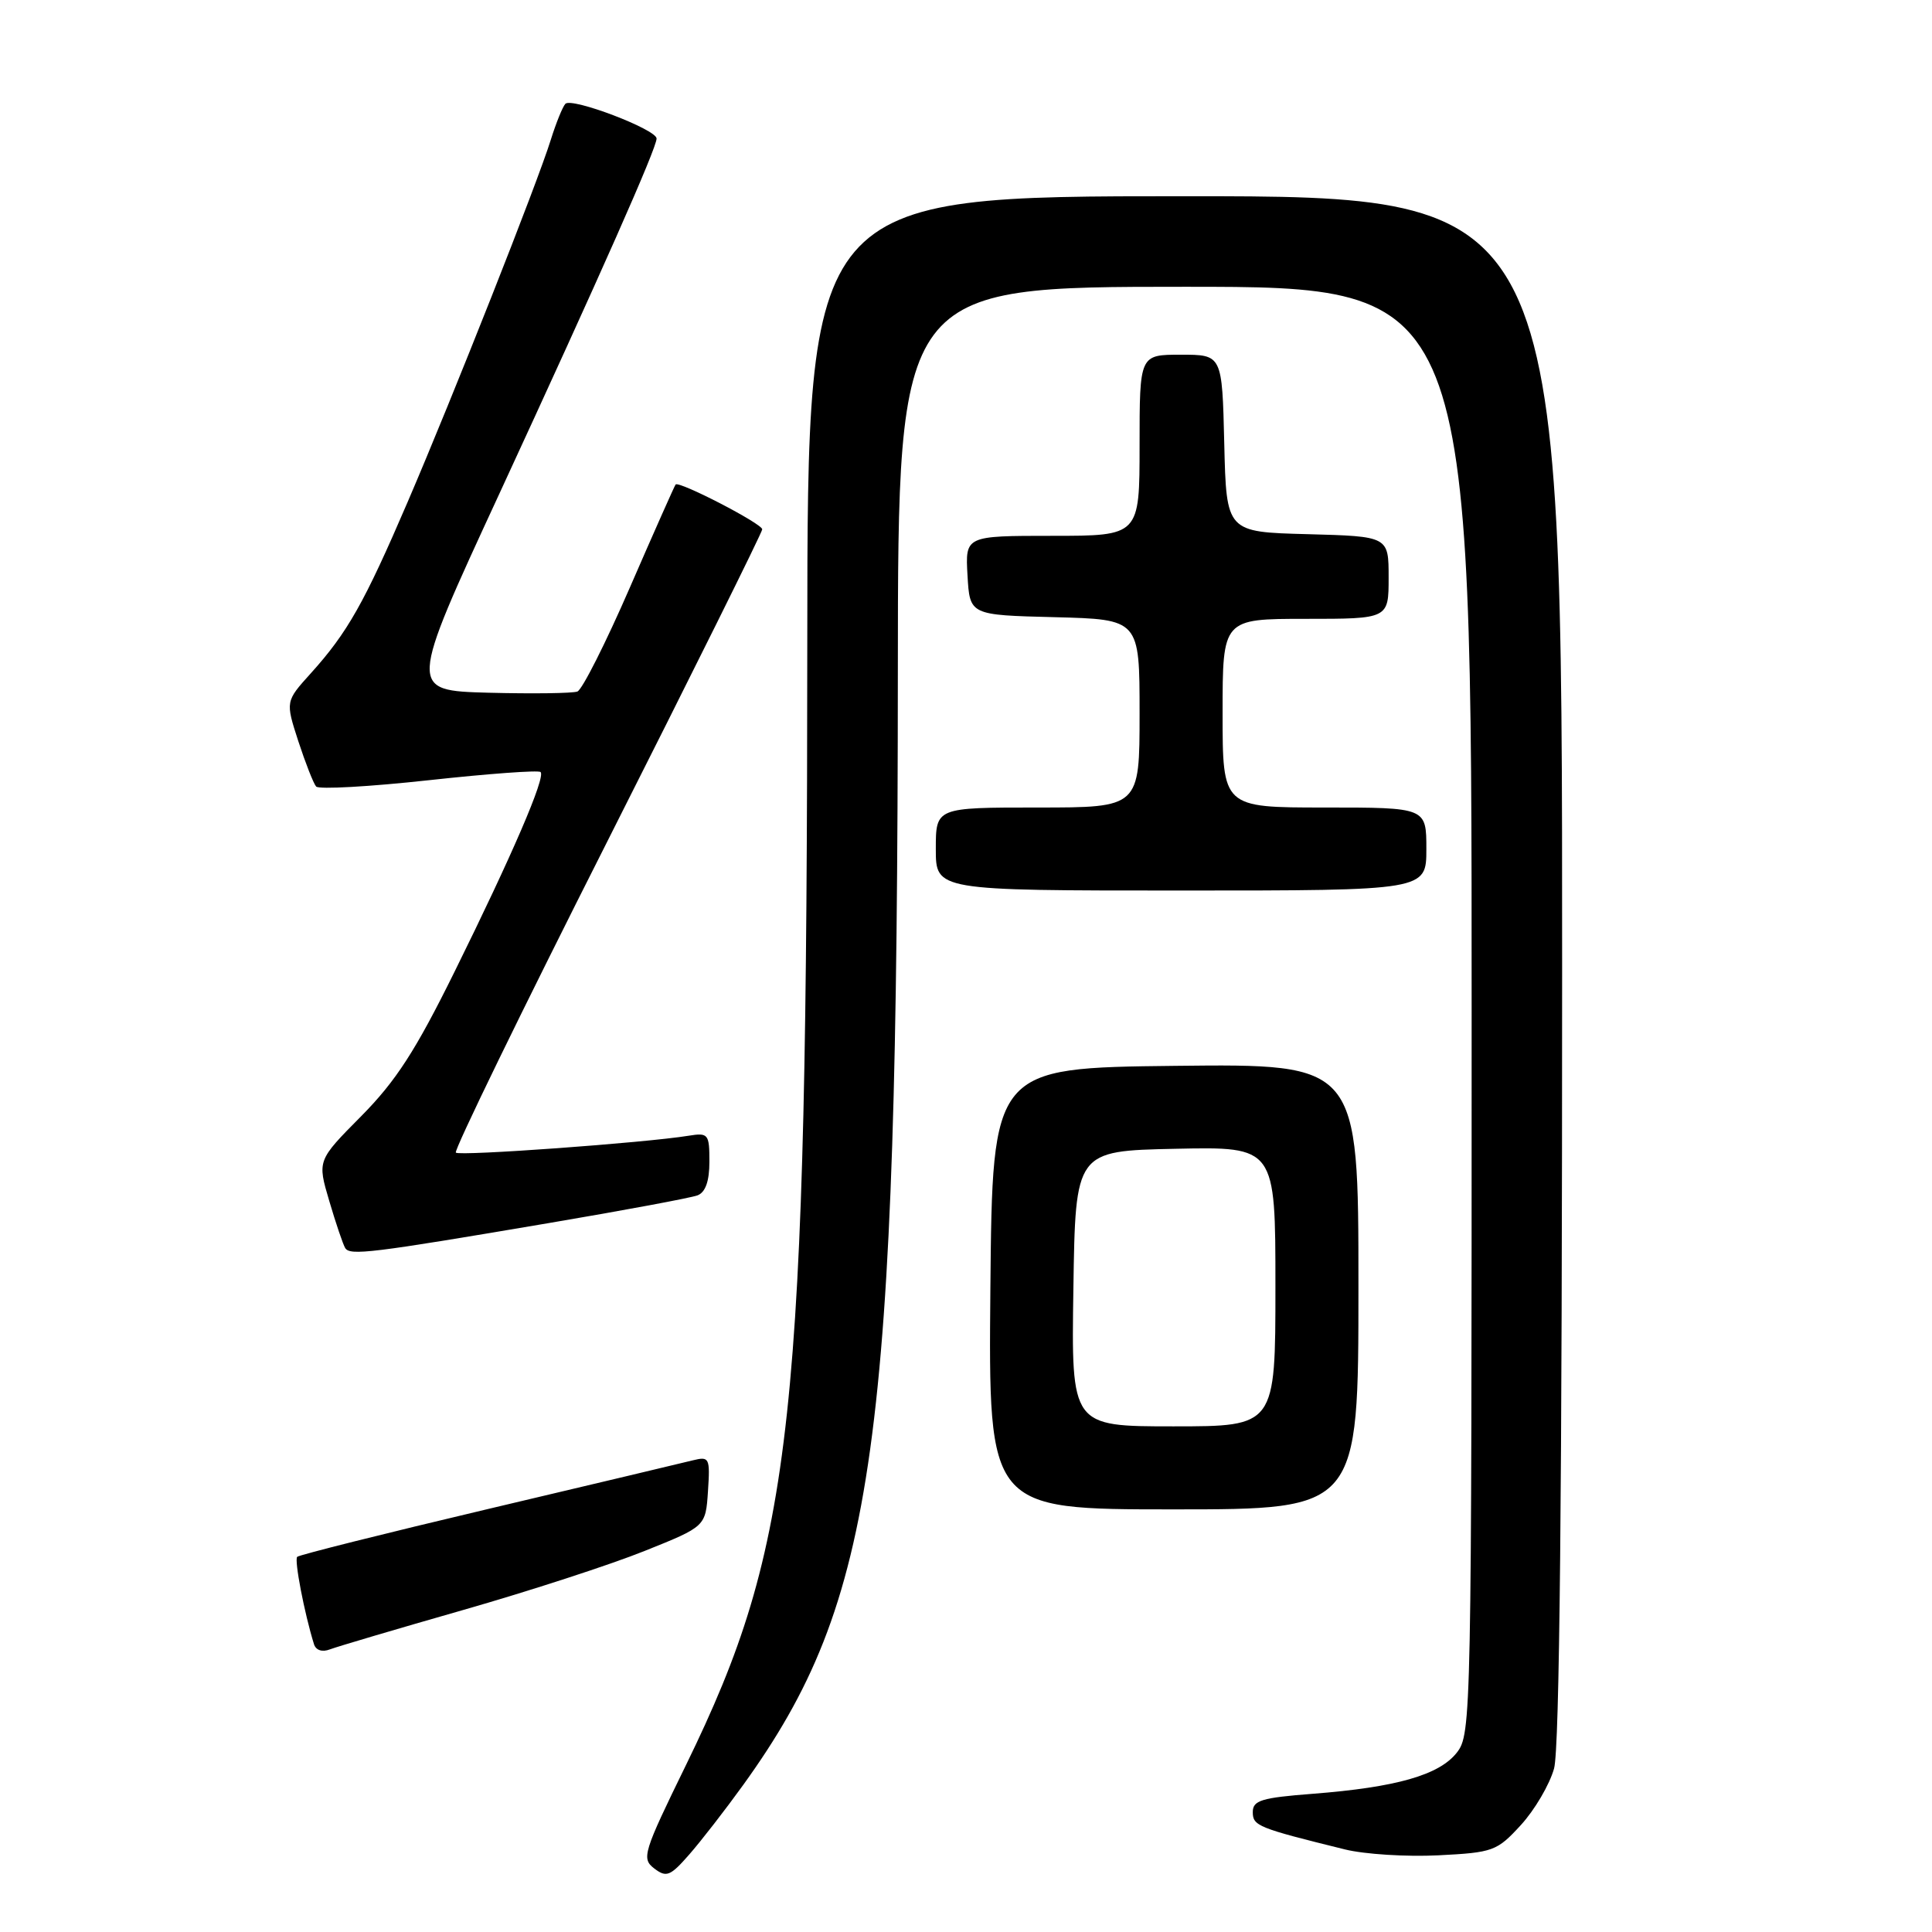 <?xml version="1.0" encoding="UTF-8" standalone="no"?>
<!DOCTYPE svg PUBLIC "-//W3C//DTD SVG 1.1//EN" "http://www.w3.org/Graphics/SVG/1.1/DTD/svg11.dtd" >
<svg xmlns="http://www.w3.org/2000/svg" xmlns:xlink="http://www.w3.org/1999/xlink" version="1.1" viewBox="0 0 256 256">
 <g >
 <path fill="currentColor"
d=" M 98.49 236.50 C 116.07 212.10 118.92 191.53 118.97 88.75 C 119.00 38.00 119.00 38.00 157.00 38.00 C 195.00 38.00 195.00 38.00 195.00 133.87 C 195.00 227.80 194.96 229.78 193.03 232.24 C 190.69 235.21 185.00 236.83 173.90 237.69 C 167.16 238.21 166.00 238.56 166.00 240.11 C 166.00 241.94 166.67 242.21 178.22 245.06 C 180.81 245.70 186.37 246.05 190.57 245.84 C 197.86 245.47 198.35 245.29 201.53 241.82 C 203.36 239.82 205.33 236.46 205.92 234.34 C 206.65 231.74 206.99 197.64 206.99 128.25 C 207.00 26.00 207.00 26.00 157.00 26.00 C 107.00 26.00 107.00 26.00 106.97 84.75 C 106.93 188.47 105.19 204.58 90.91 233.85 C 85.22 245.49 84.98 246.27 86.69 247.58 C 88.30 248.81 88.81 248.61 91.33 245.73 C 92.89 243.95 96.11 239.80 98.49 236.50 Z  M 61.38 213.33 C 70.15 210.82 80.97 207.30 85.41 205.51 C 93.50 202.27 93.50 202.27 93.81 197.60 C 94.10 193.17 94.00 192.96 91.81 193.50 C 90.54 193.82 78.33 196.72 64.67 199.95 C 51.02 203.18 39.64 206.03 39.38 206.29 C 38.97 206.69 40.33 213.76 41.60 217.85 C 41.85 218.67 42.69 218.95 43.72 218.55 C 44.66 218.19 52.61 215.84 61.38 213.33 Z  M 180.00 170.48 C 180.00 140.96 180.00 140.96 155.75 141.23 C 131.50 141.50 131.50 141.50 131.23 170.75 C 130.97 200.00 130.97 200.00 155.48 200.00 C 180.00 200.00 180.00 200.00 180.00 170.48 Z  M 72.68 162.07 C 82.67 160.38 91.56 158.72 92.43 158.39 C 93.48 157.98 94.00 156.51 94.00 153.92 C 94.00 150.26 93.85 150.07 91.25 150.49 C 85.47 151.43 60.88 153.21 60.40 152.73 C 60.12 152.46 69.14 133.92 80.45 111.54 C 91.75 89.16 101.00 70.53 101.00 70.14 C 101.00 69.39 89.95 63.68 89.52 64.20 C 89.38 64.37 86.65 70.51 83.46 77.85 C 80.27 85.19 77.14 91.39 76.51 91.63 C 75.88 91.87 70.59 91.94 64.74 91.79 C 54.11 91.50 54.11 91.50 66.13 65.50 C 79.62 36.30 87.00 19.64 87.00 18.36 C 87.00 17.15 75.73 12.86 74.91 13.76 C 74.54 14.17 73.68 16.30 72.99 18.50 C 71.19 24.29 60.03 52.51 54.03 66.48 C 48.26 79.91 46.04 83.83 41.18 89.22 C 37.82 92.94 37.82 92.94 39.53 98.22 C 40.48 101.12 41.54 103.82 41.89 104.22 C 42.25 104.62 48.98 104.24 56.84 103.38 C 64.71 102.52 71.37 102.03 71.63 102.30 C 72.32 102.98 67.88 113.28 60.23 128.76 C 55.05 139.25 52.46 143.25 47.86 147.90 C 42.04 153.77 42.04 153.77 43.63 159.14 C 44.50 162.09 45.45 164.89 45.74 165.37 C 46.37 166.40 49.11 166.07 72.68 162.07 Z  M 189.00 112.50 C 189.00 107.00 189.00 107.00 175.50 107.00 C 162.00 107.00 162.00 107.00 162.00 94.50 C 162.00 82.00 162.00 82.00 173.00 82.00 C 184.00 82.00 184.00 82.00 184.00 76.53 C 184.00 71.07 184.00 71.07 173.25 70.78 C 162.50 70.50 162.50 70.50 162.22 58.75 C 161.94 47.00 161.94 47.00 156.47 47.00 C 151.00 47.00 151.00 47.00 151.00 59.00 C 151.00 71.00 151.00 71.00 139.45 71.00 C 127.90 71.00 127.90 71.00 128.20 76.25 C 128.50 81.50 128.50 81.50 139.75 81.78 C 151.00 82.07 151.00 82.07 151.00 94.53 C 151.00 107.00 151.00 107.00 137.50 107.00 C 124.00 107.00 124.00 107.00 124.00 112.50 C 124.00 118.00 124.00 118.00 156.50 118.00 C 189.00 118.00 189.00 118.00 189.00 112.50 Z  M 142.23 170.75 C 142.50 152.50 142.50 152.50 155.75 152.22 C 169.00 151.94 169.00 151.94 169.00 170.47 C 169.00 189.00 169.00 189.00 155.48 189.00 C 141.95 189.00 141.95 189.00 142.23 170.75 Z "/>
</g>
</svg>